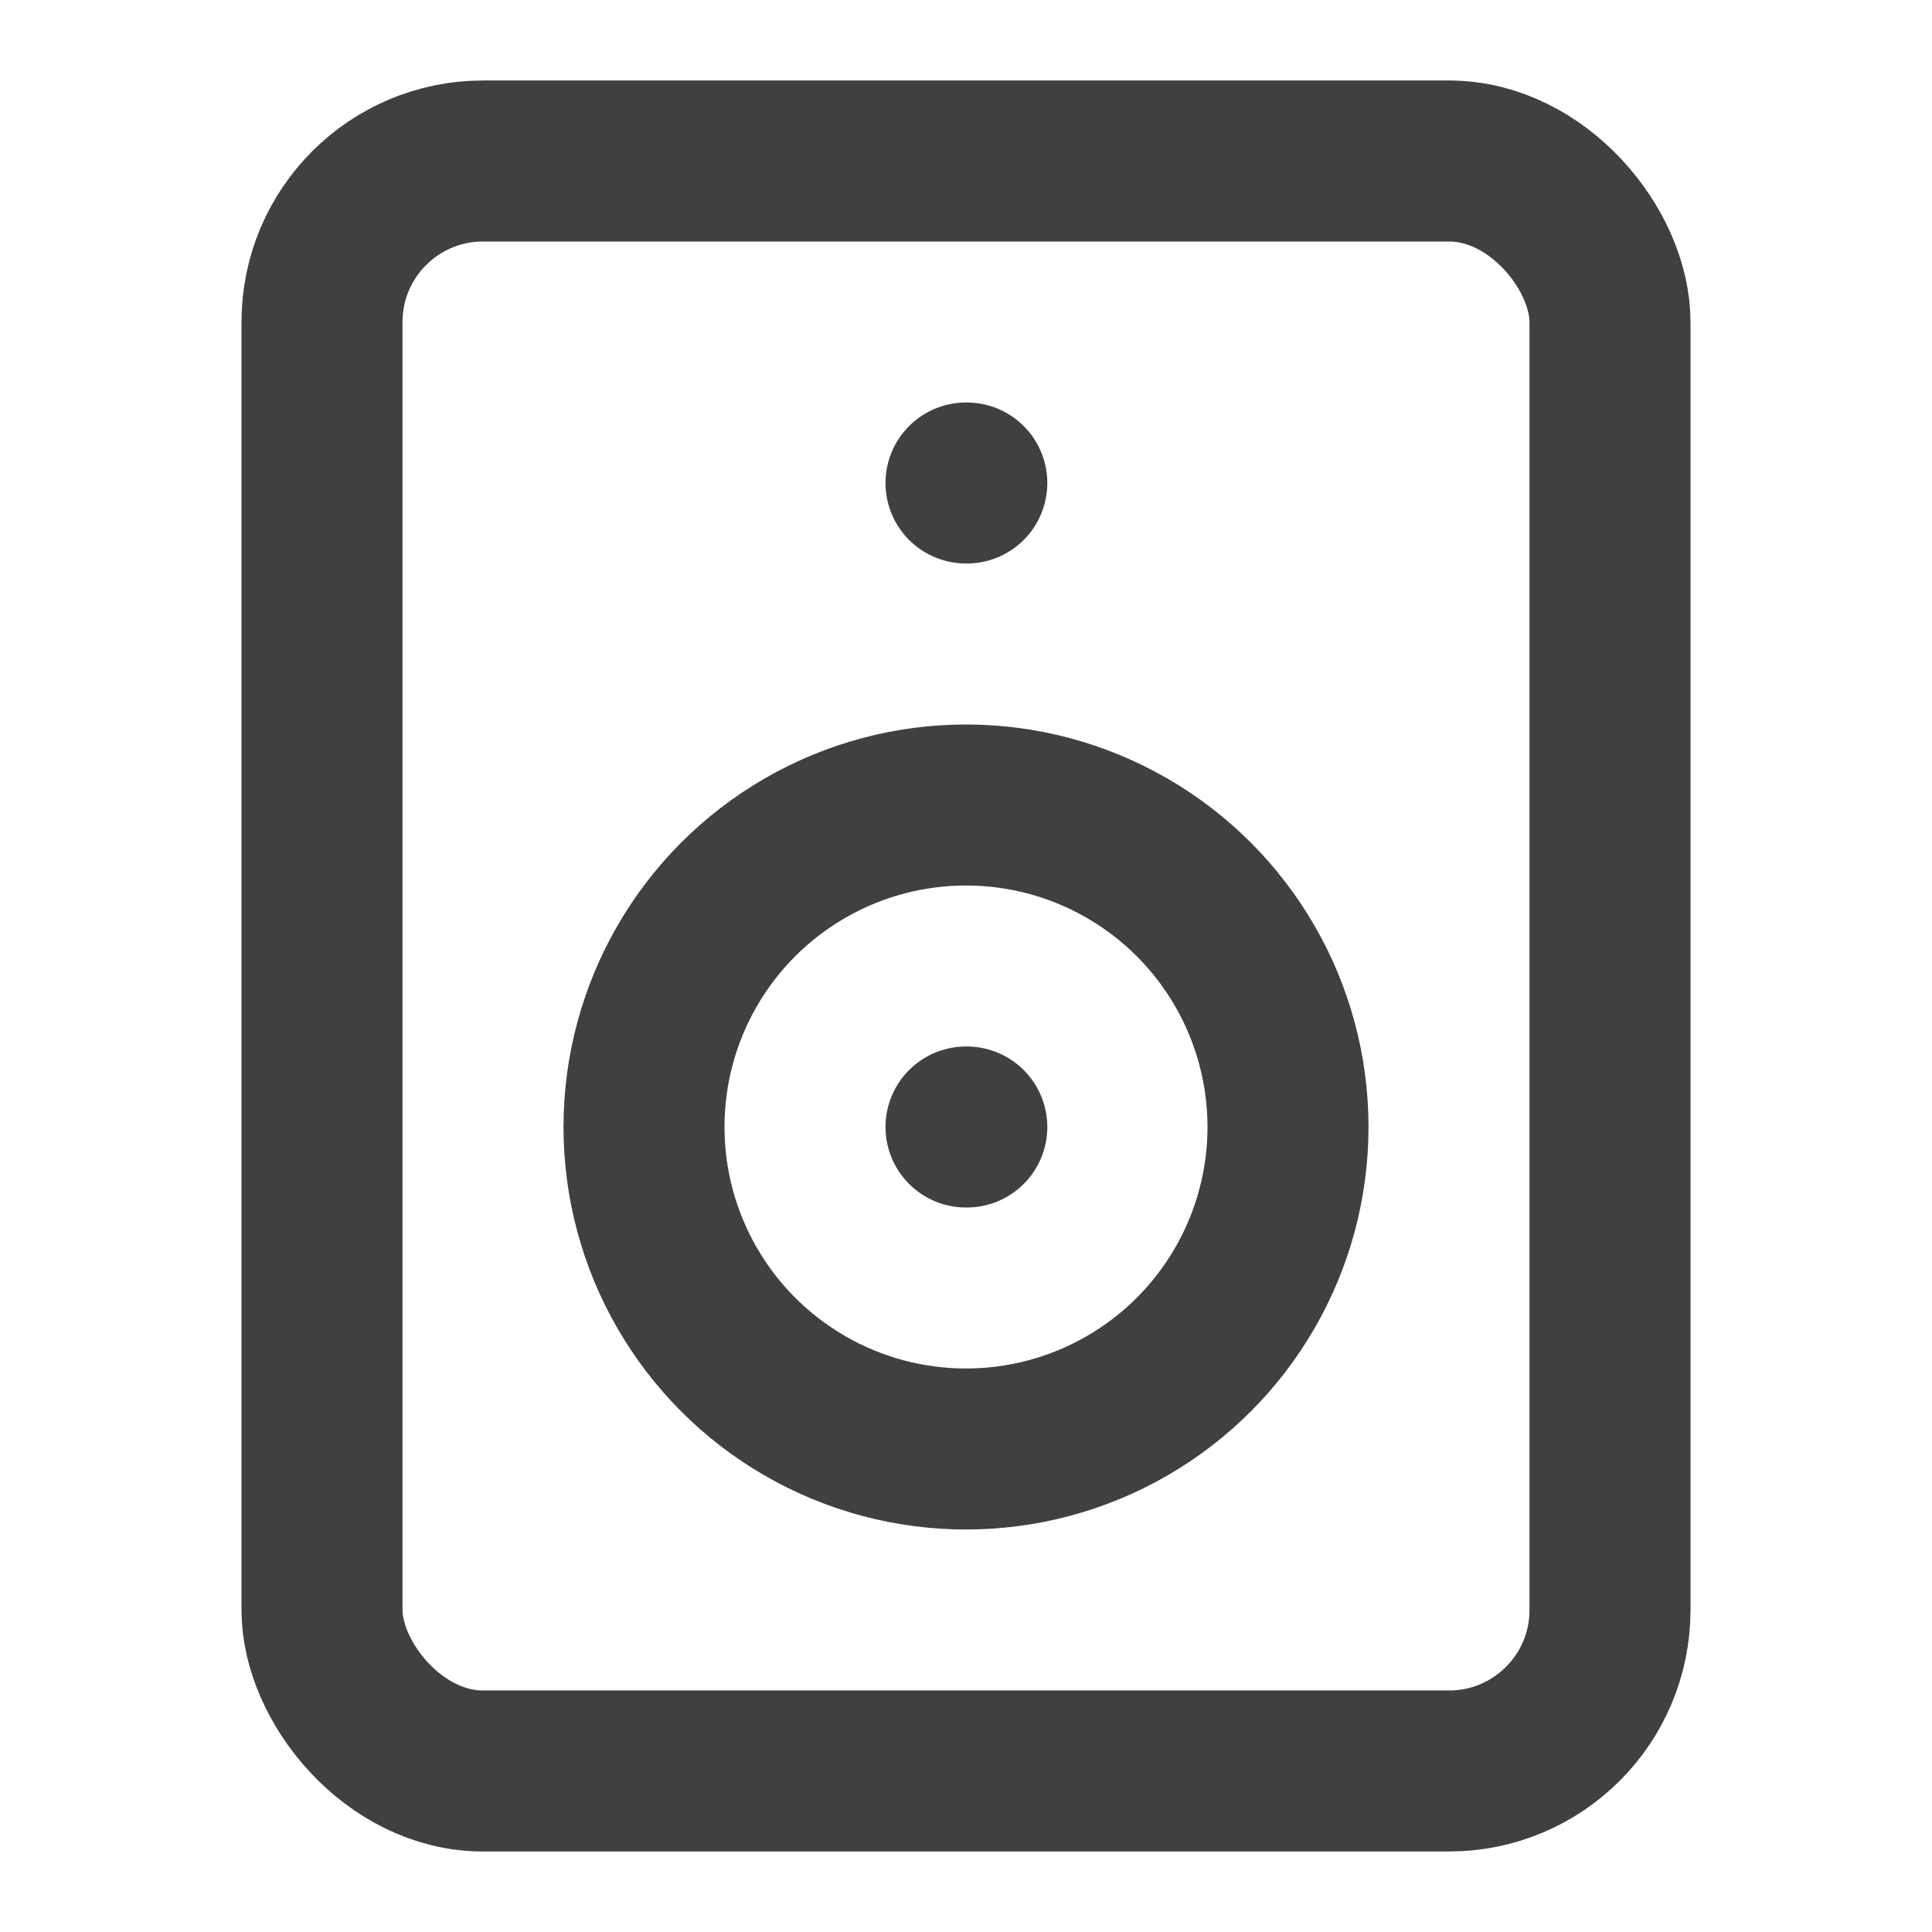<svg xmlns="http://www.w3.org/2000/svg" width="24" height="24" viewBox="0 0 24 24" fill="none" stroke="#404040" stroke-width="2" stroke-linecap="round" stroke-linejoin="round" class="lucide lucide-speaker-icon lucide-speaker"><rect width="16" height="20" x="4" y="2" rx="2"/><path d="M12 6h.01"/><circle cx="12" cy="14" r="4"/><path d="M12 14h.01"/></svg>
